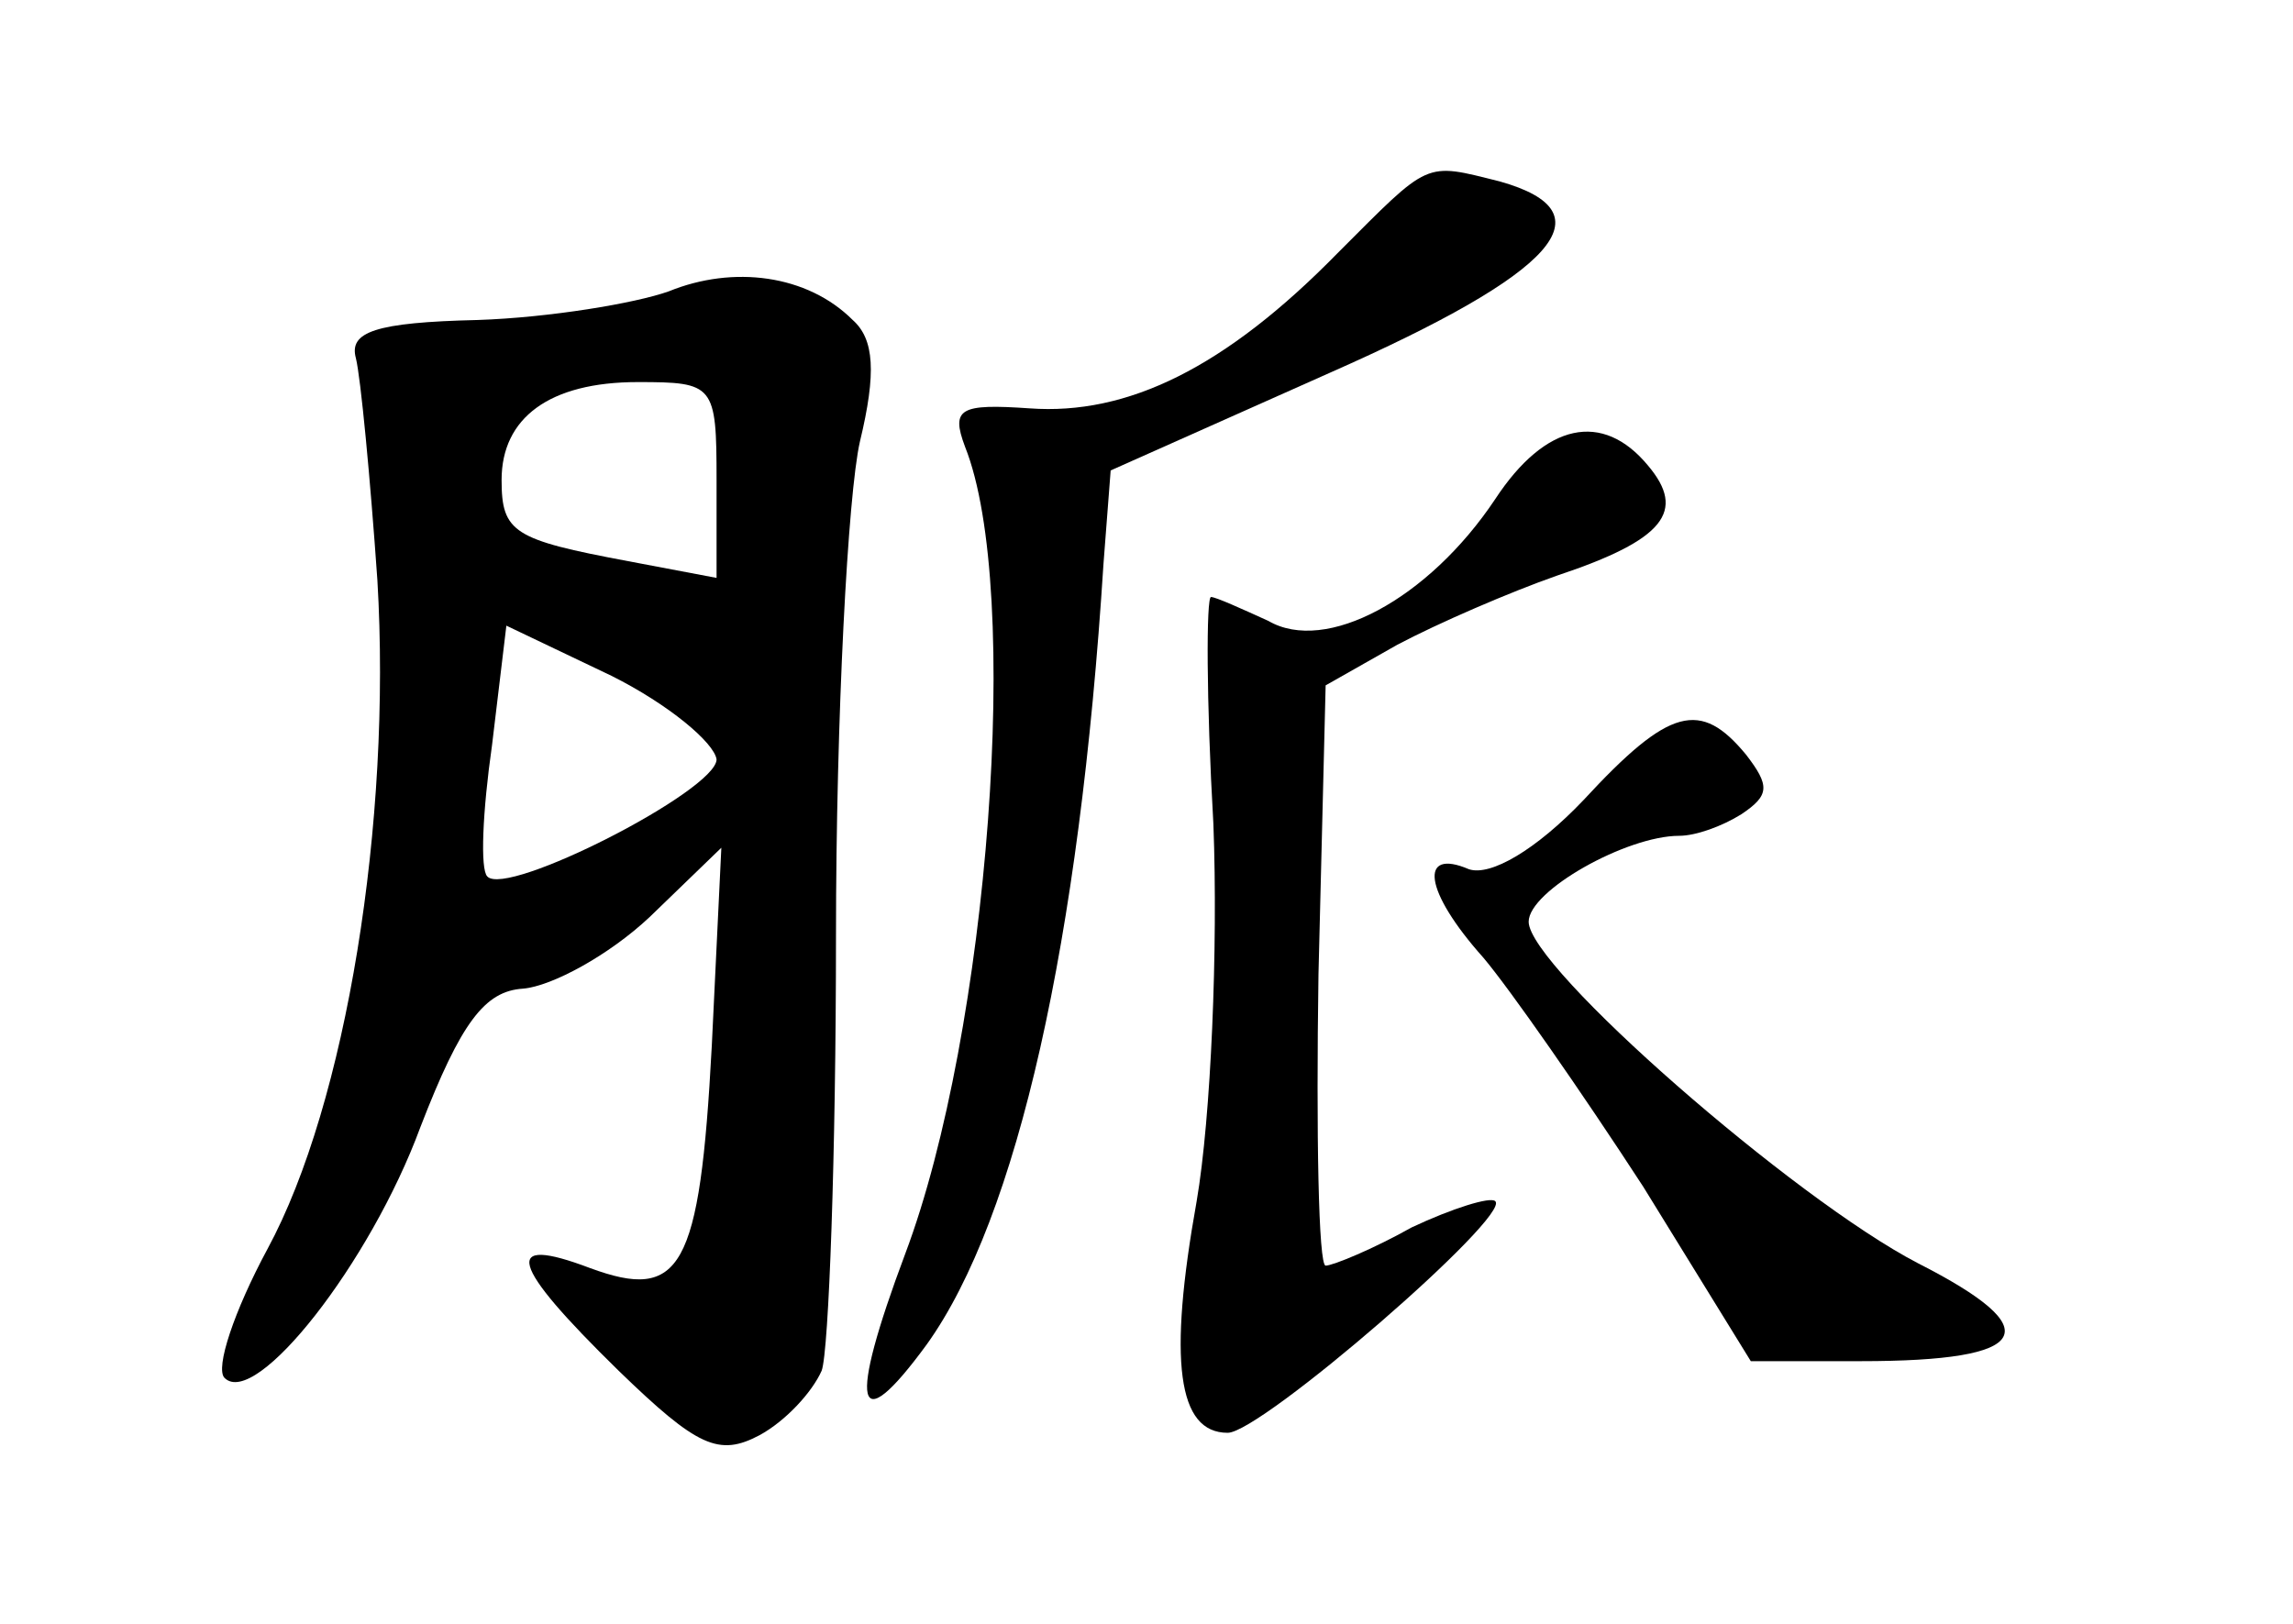 <?xml version="1.0" standalone="no"?>
<!DOCTYPE svg PUBLIC "-//W3C//DTD SVG 20010904//EN"
 "http://www.w3.org/TR/2001/REC-SVG-20010904/DTD/svg10.dtd">
<svg version="1.0" xmlns="http://www.w3.org/2000/svg"
 width="96pt" height="68pt" viewBox="0 0 96 68"
 preserveAspectRatio="xMidYMid meet">
<g transform="translate(0,68) scale(0.1,-0.1)"
fill="#000000" stroke="none">
<path d="M560 574 c-47 -48 -88 -68 -129 -65 -29 2 -33 0 -27 -16 24 -60 10
-245 -25 -338 -24 -64 -21 -79 9 -38 38 53 64 169 74 327 l3 39 92 41 c95 42
117 67 71 80 -32 8 -29 9 -68 -30z"/>
<path d="M280 558 c-14 -5 -50 -11 -80 -12 -43 -1 -54 -5 -51 -16 2 -8 6 -50
9 -93 6 -101 -13 -219 -46 -280 -14 -26 -22 -50 -18 -54 13 -13 61 48 82 105
17 44 27 57 43 58 12 1 36 14 53 30 l30 29 -4 -83 c-5 -94 -13 -107 -51 -93
-37 14 -34 2 12 -43 33 -32 42 -36 59 -27 11 6 22 18 26 27 3 8 6 91 6 182 0
92 5 185 10 207 7 29 6 43 -3 51 -19 19 -50 23 -77 12z m20 -79 l0 -41 -37 7
c-48 9 -53 12 -53 34 0 26 20 41 57 41 32 0 33 -1 33 -41z m0 -117 c0 -13 -88
-58 -96 -49 -3 3 -2 27 2 55 l6 50 44 -21 c24 -12 43 -28 44 -35z"/>
<path d="M626 471 c-28 -42 -71 -65 -95 -51 -11 5 -22 10 -24 10 -2 0 -2 -43
1 -95 2 -52 -1 -123 -7 -158 -12 -67 -8 -97 13 -97 14 0 119 91 112 97 -2 2
-18 -3 -35 -11 -16 -9 -33 -16 -36 -16 -3 0 -4 55 -3 122 l3 121 30 17 c17 9
47 22 67 29 45 15 54 27 38 46 -19 23 -43 18 -64 -14z"/>
<path d="M663 345 c-20 -21 -39 -32 -48 -29 -21 9 -19 -9 6 -37 11 -13 41 -56
67 -96 l45 -73 46 0 c72 0 79 13 24 41 -52 27 -163 124 -163 143 0 13 41 36
63 36 7 0 18 4 26 9 12 8 12 12 2 25 -19 23 -32 20 -68 -19z"/>
</g>
</svg>

